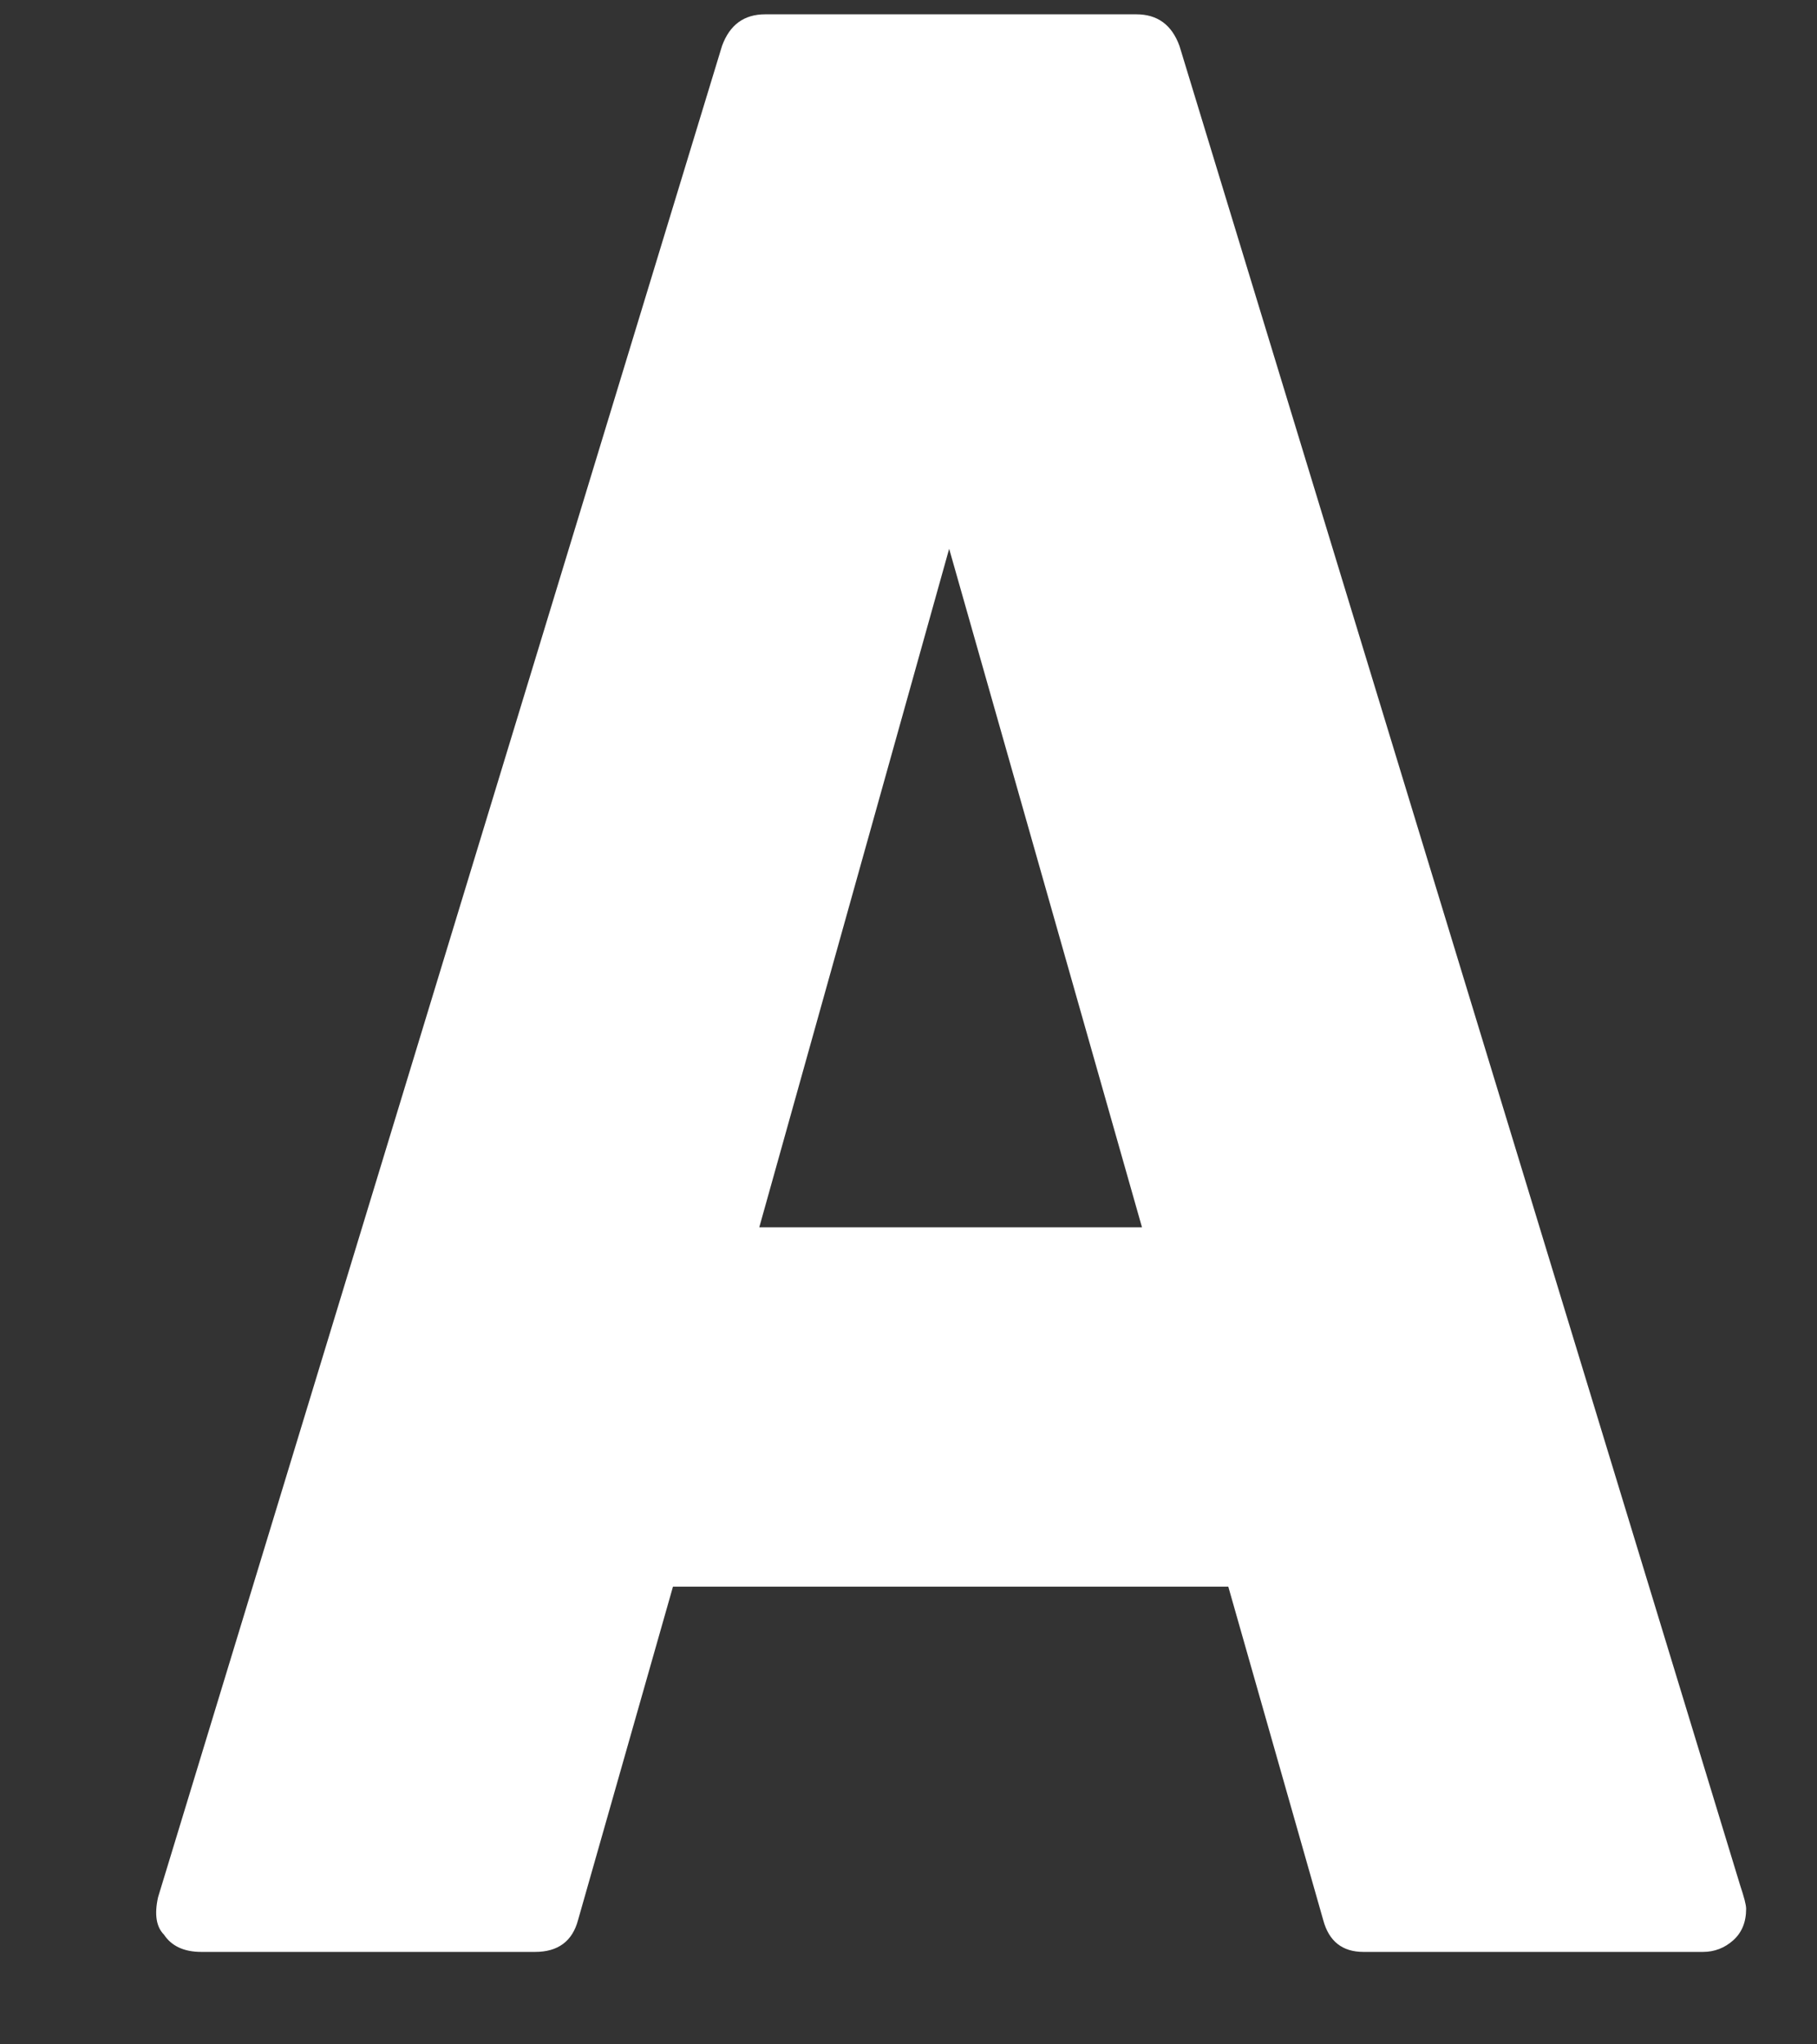 <?xml version="1.0" encoding="UTF-8" standalone="no"?>
<svg width="8px" height="9px" viewBox="0 0 8 9" version="1.1" xmlns="http://www.w3.org/2000/svg" xmlns:xlink="http://www.w3.org/1999/xlink" xmlns:sketch="http://www.bohemiancoding.com/sketch/ns">
    <rect x="0" y="0" width="8" height="9" fill="#333333" stroke="none"/>
    <!-- Generator: Sketch 3.3.2 (12043) - http://www.bohemiancoding.com/sketch -->
    <title>medium-size-icon</title>
    <desc>Created with Sketch.</desc>
    <defs></defs>
    <g id="Welcome" stroke="none" stroke-width="1" fill="none" fill-rule="evenodd" sketch:type="MSPage">
        <g id="Artboard-4-Copy" sketch:type="MSArtboardGroup" transform="translate(-192, -774)" fill="#FFFFFF">
            <g id="Group" sketch:type="MSLayerGroup" transform="translate(-23, 765)">
                <g id="Rectangle-342-+-Shape-Copy-+-Rectangle-342-Copy-2-+-Shape-Copy-Copy-+-Rectangle-342-Copy-+-Shape-Copy-2-Copy" transform="translate(181.25, 3.625)" sketch:type="MSShapeGroup">
                    <g id="Rectangle-342-Copy-2-+-Shape-Copy-Copy" transform="translate(27.792, 0)">
                        <path d="M11.151,5.577 C11.117,5.484 11.054,5.438 10.961,5.438 L9.327,5.438 C9.234,5.438 9.171,5.484 9.137,5.577 L6.654,13.727 C6.637,13.803 6.646,13.858 6.68,13.892 C6.713,13.942 6.768,13.968 6.844,13.968 L8.314,13.968 C8.415,13.968 8.478,13.921 8.503,13.828 L8.921,12.36 L11.366,12.36 L11.784,13.828 C11.809,13.921 11.868,13.968 11.961,13.968 L13.443,13.968 L13.456,13.968 C13.506,13.968 13.551,13.951 13.589,13.917 C13.627,13.883 13.646,13.837 13.646,13.778 C13.646,13.761 13.637,13.727 13.62,13.676 L11.151,5.577 L11.151,5.577 Z M9.301,10.778 L10.137,7.791 L10.986,10.778 L9.301,10.778 L9.301,10.778 Z" id="medium-size-icon"></path>
                    </g>
                </g>
            </g>
        </g>
    </g>
</svg>